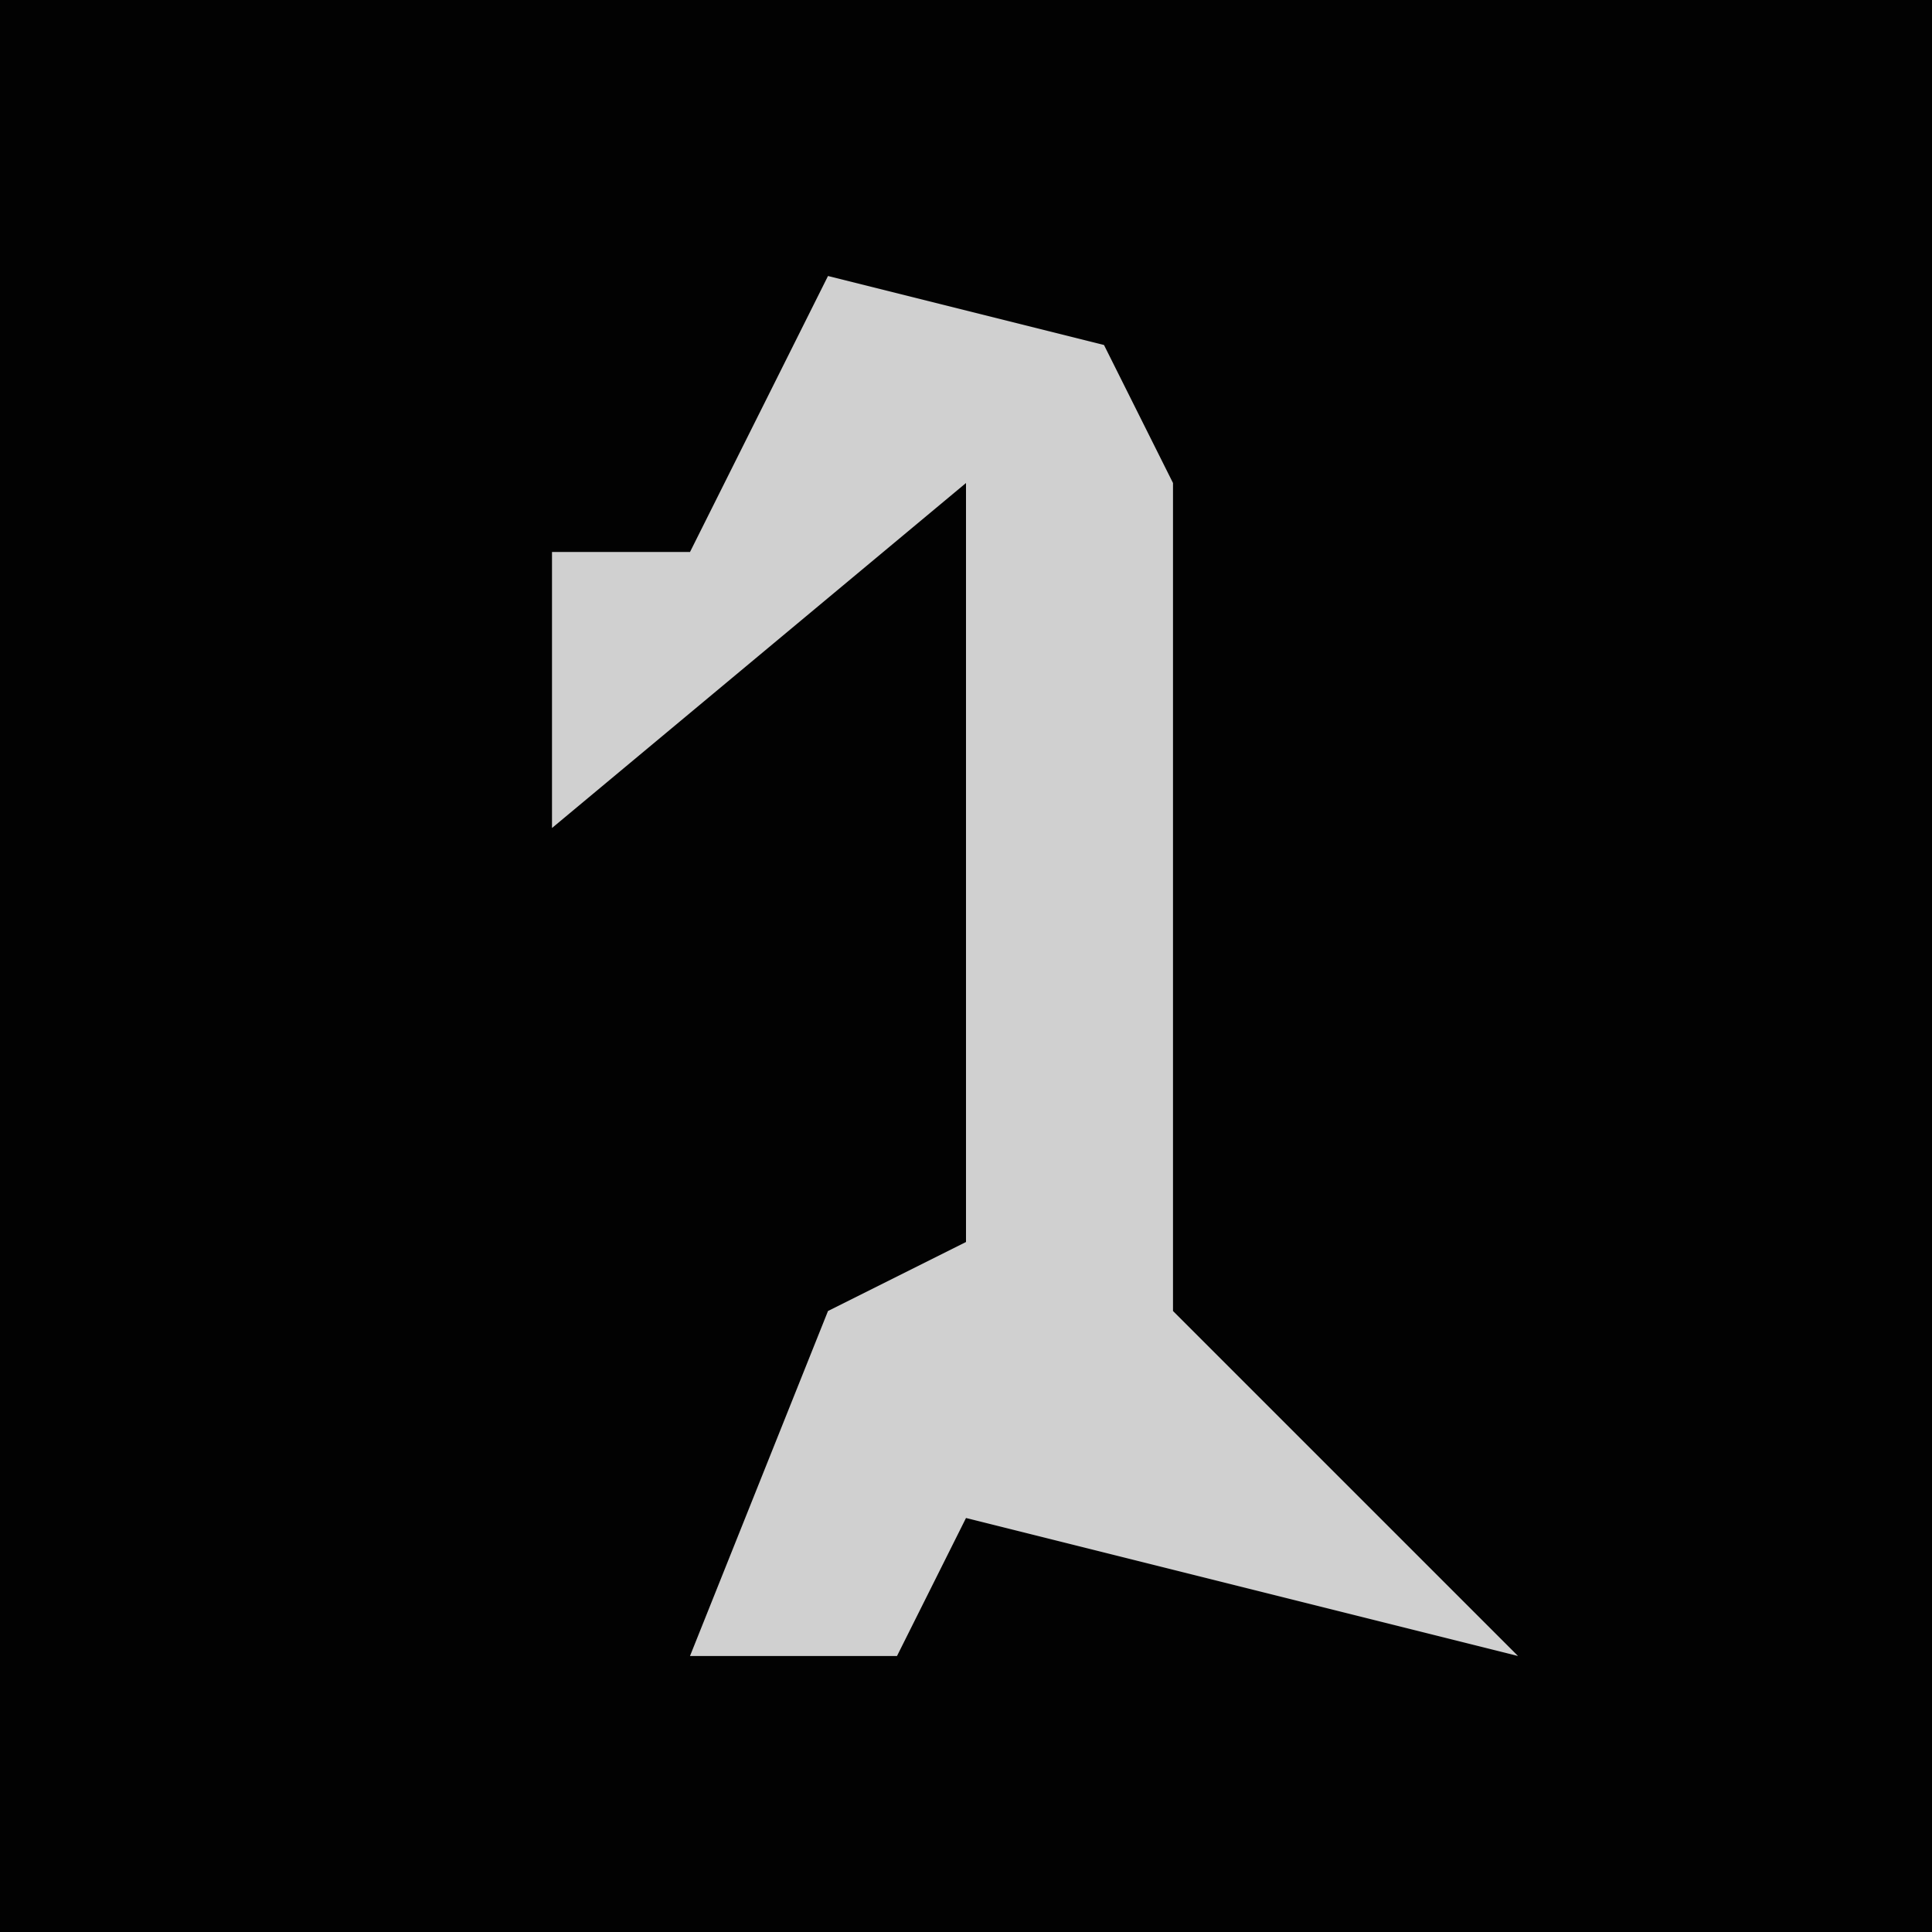 <?xml version="1.0" encoding="UTF-8"?>
<svg version="1.1" xmlns="http://www.w3.org/2000/svg" width="28" height="28">
<path d="M0,0 L28,0 L28,28 L0,28 Z " fill="#020202" transform="translate(0,0)"/>
<path d="M0,0 L4,1 L5,3 L5,15 L10,20 L2,18 L1,20 L-2,20 L0,15 L2,14 L2,3 L-4,8 L-4,4 L-2,4 Z " fill="#D0D0D0" transform="translate(12,4)"/>
</svg>
